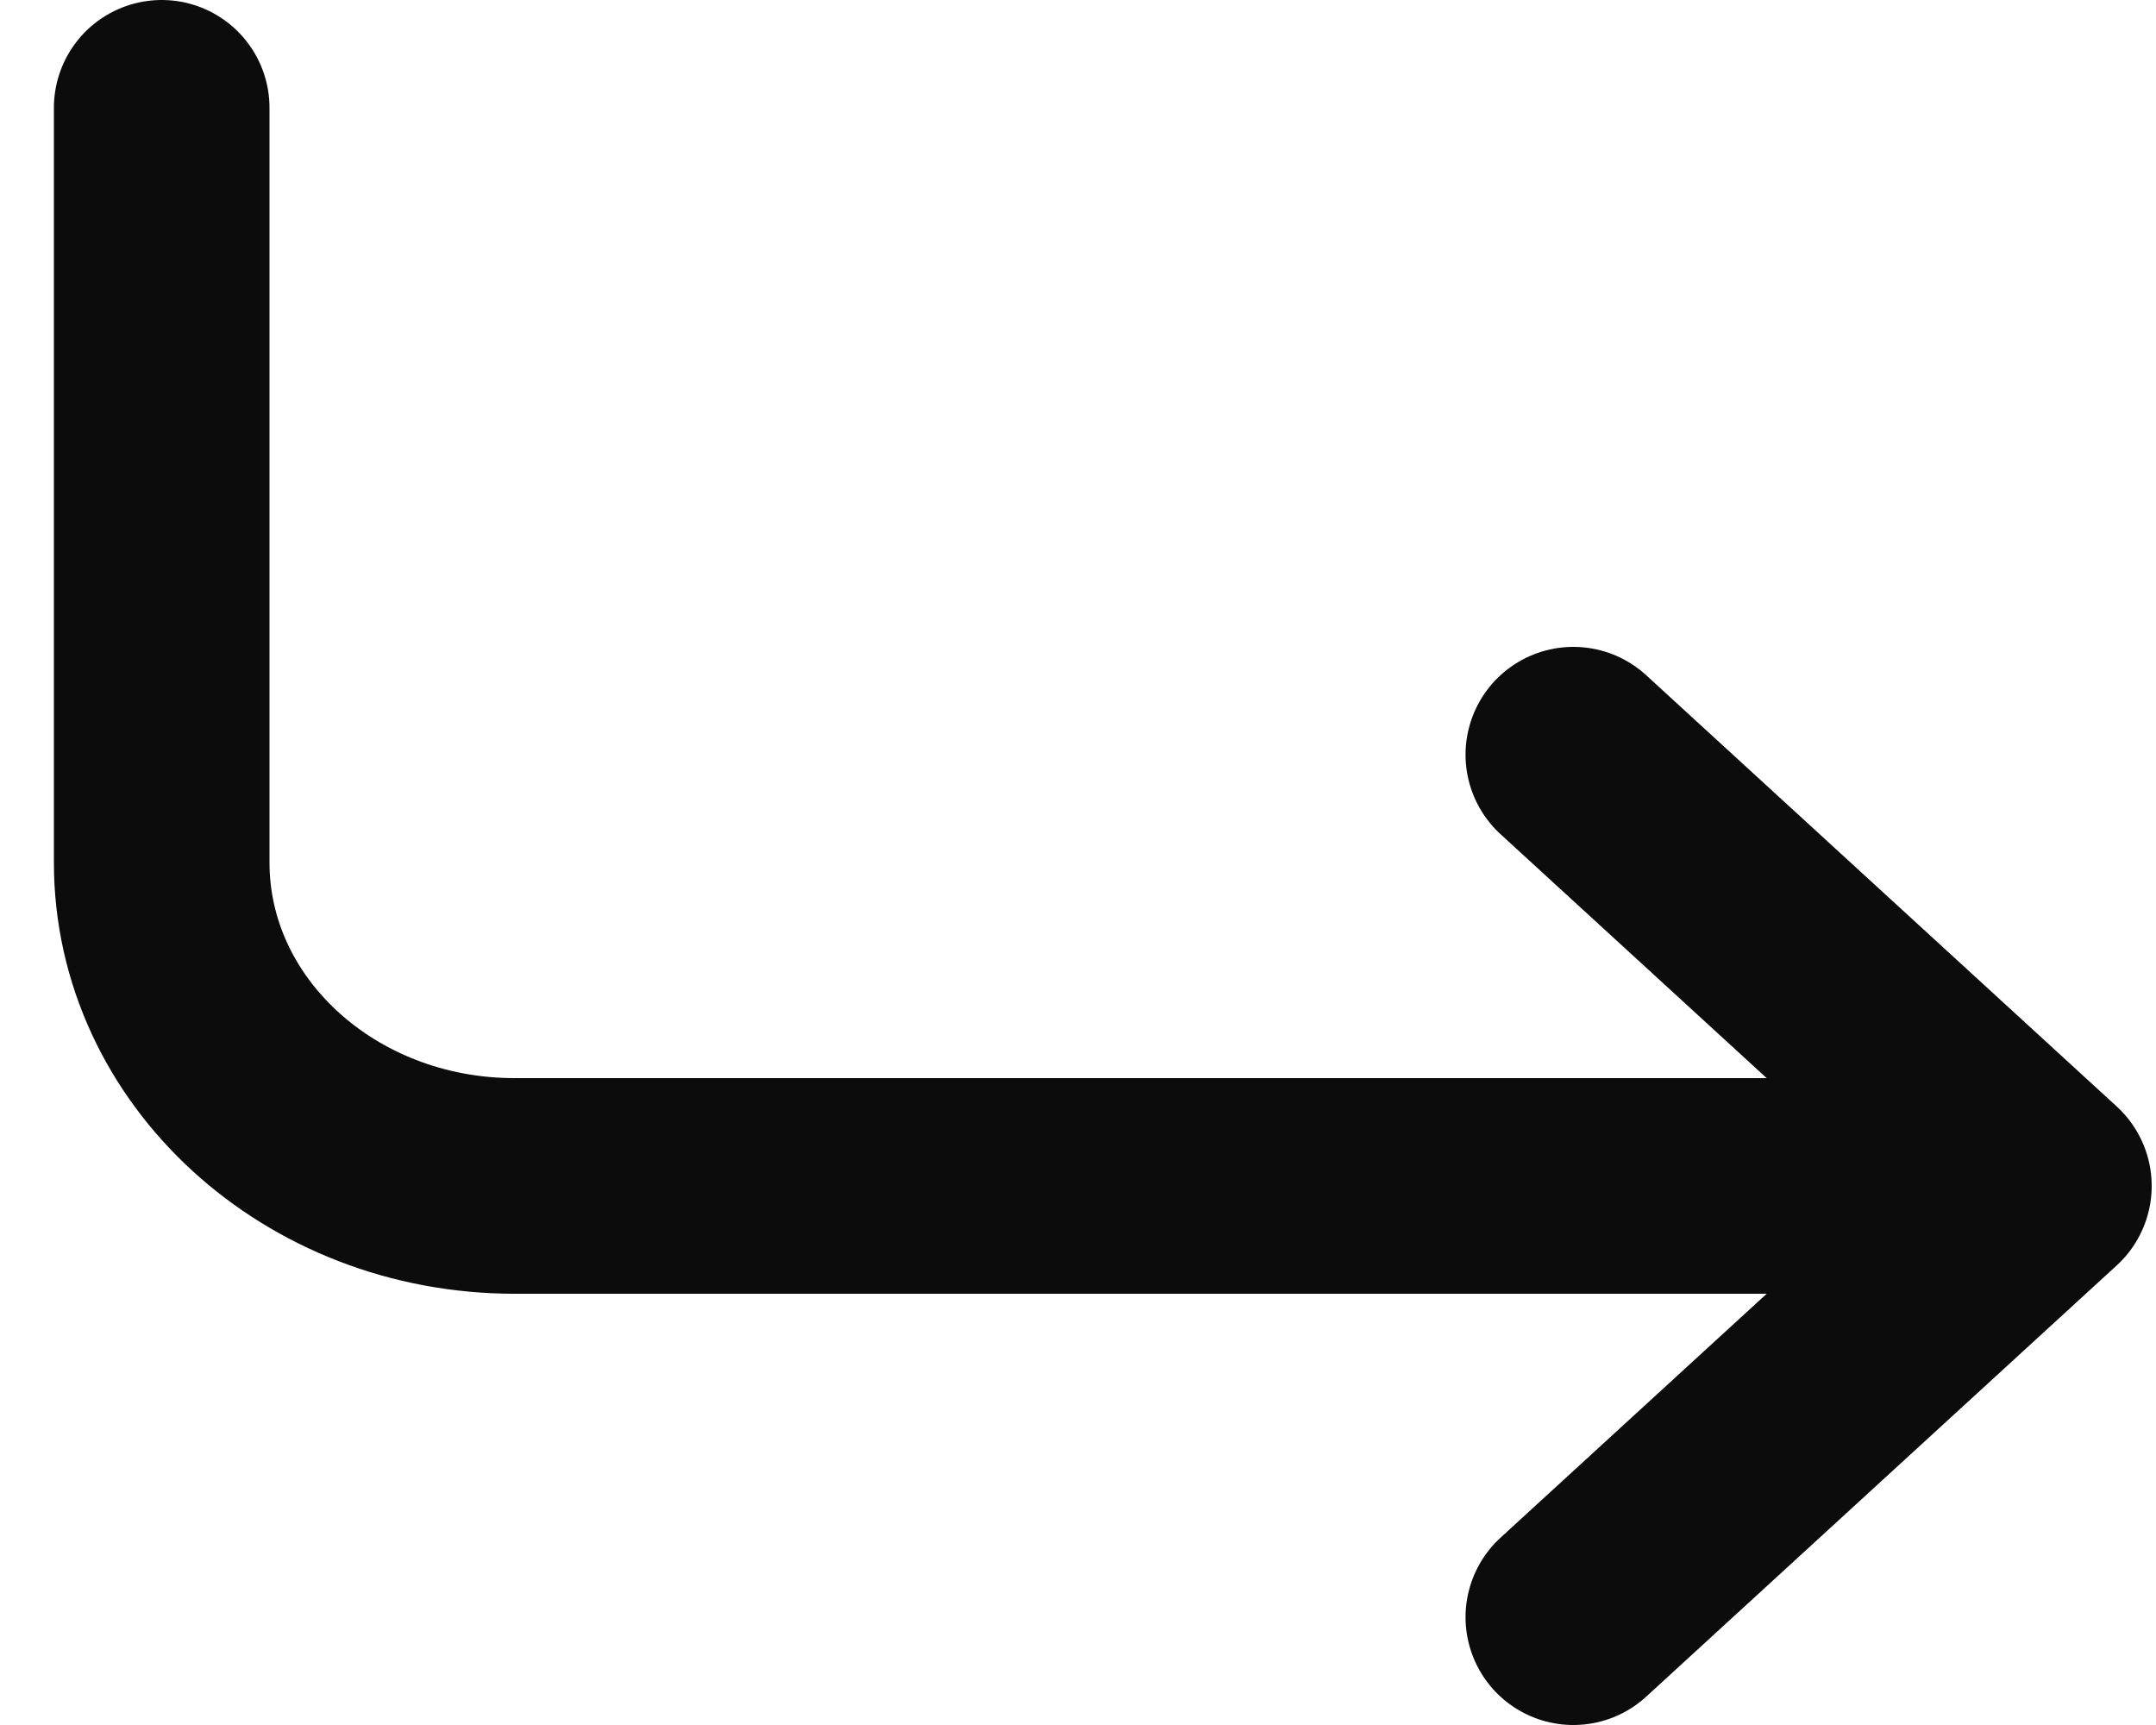 <svg width="20" height="16" viewBox="0 0 20 16" fill="none" xmlns="http://www.w3.org/2000/svg">
<path d="M14.595 7L18.96 11M18.96 11L14.595 15M18.96 11H4.774C2.966 11 1.5 9.657 1.5 8V1" stroke="black" stroke-opacity="0.95" stroke-width="2" stroke-linecap="round" stroke-linejoin="round"/>
</svg>
